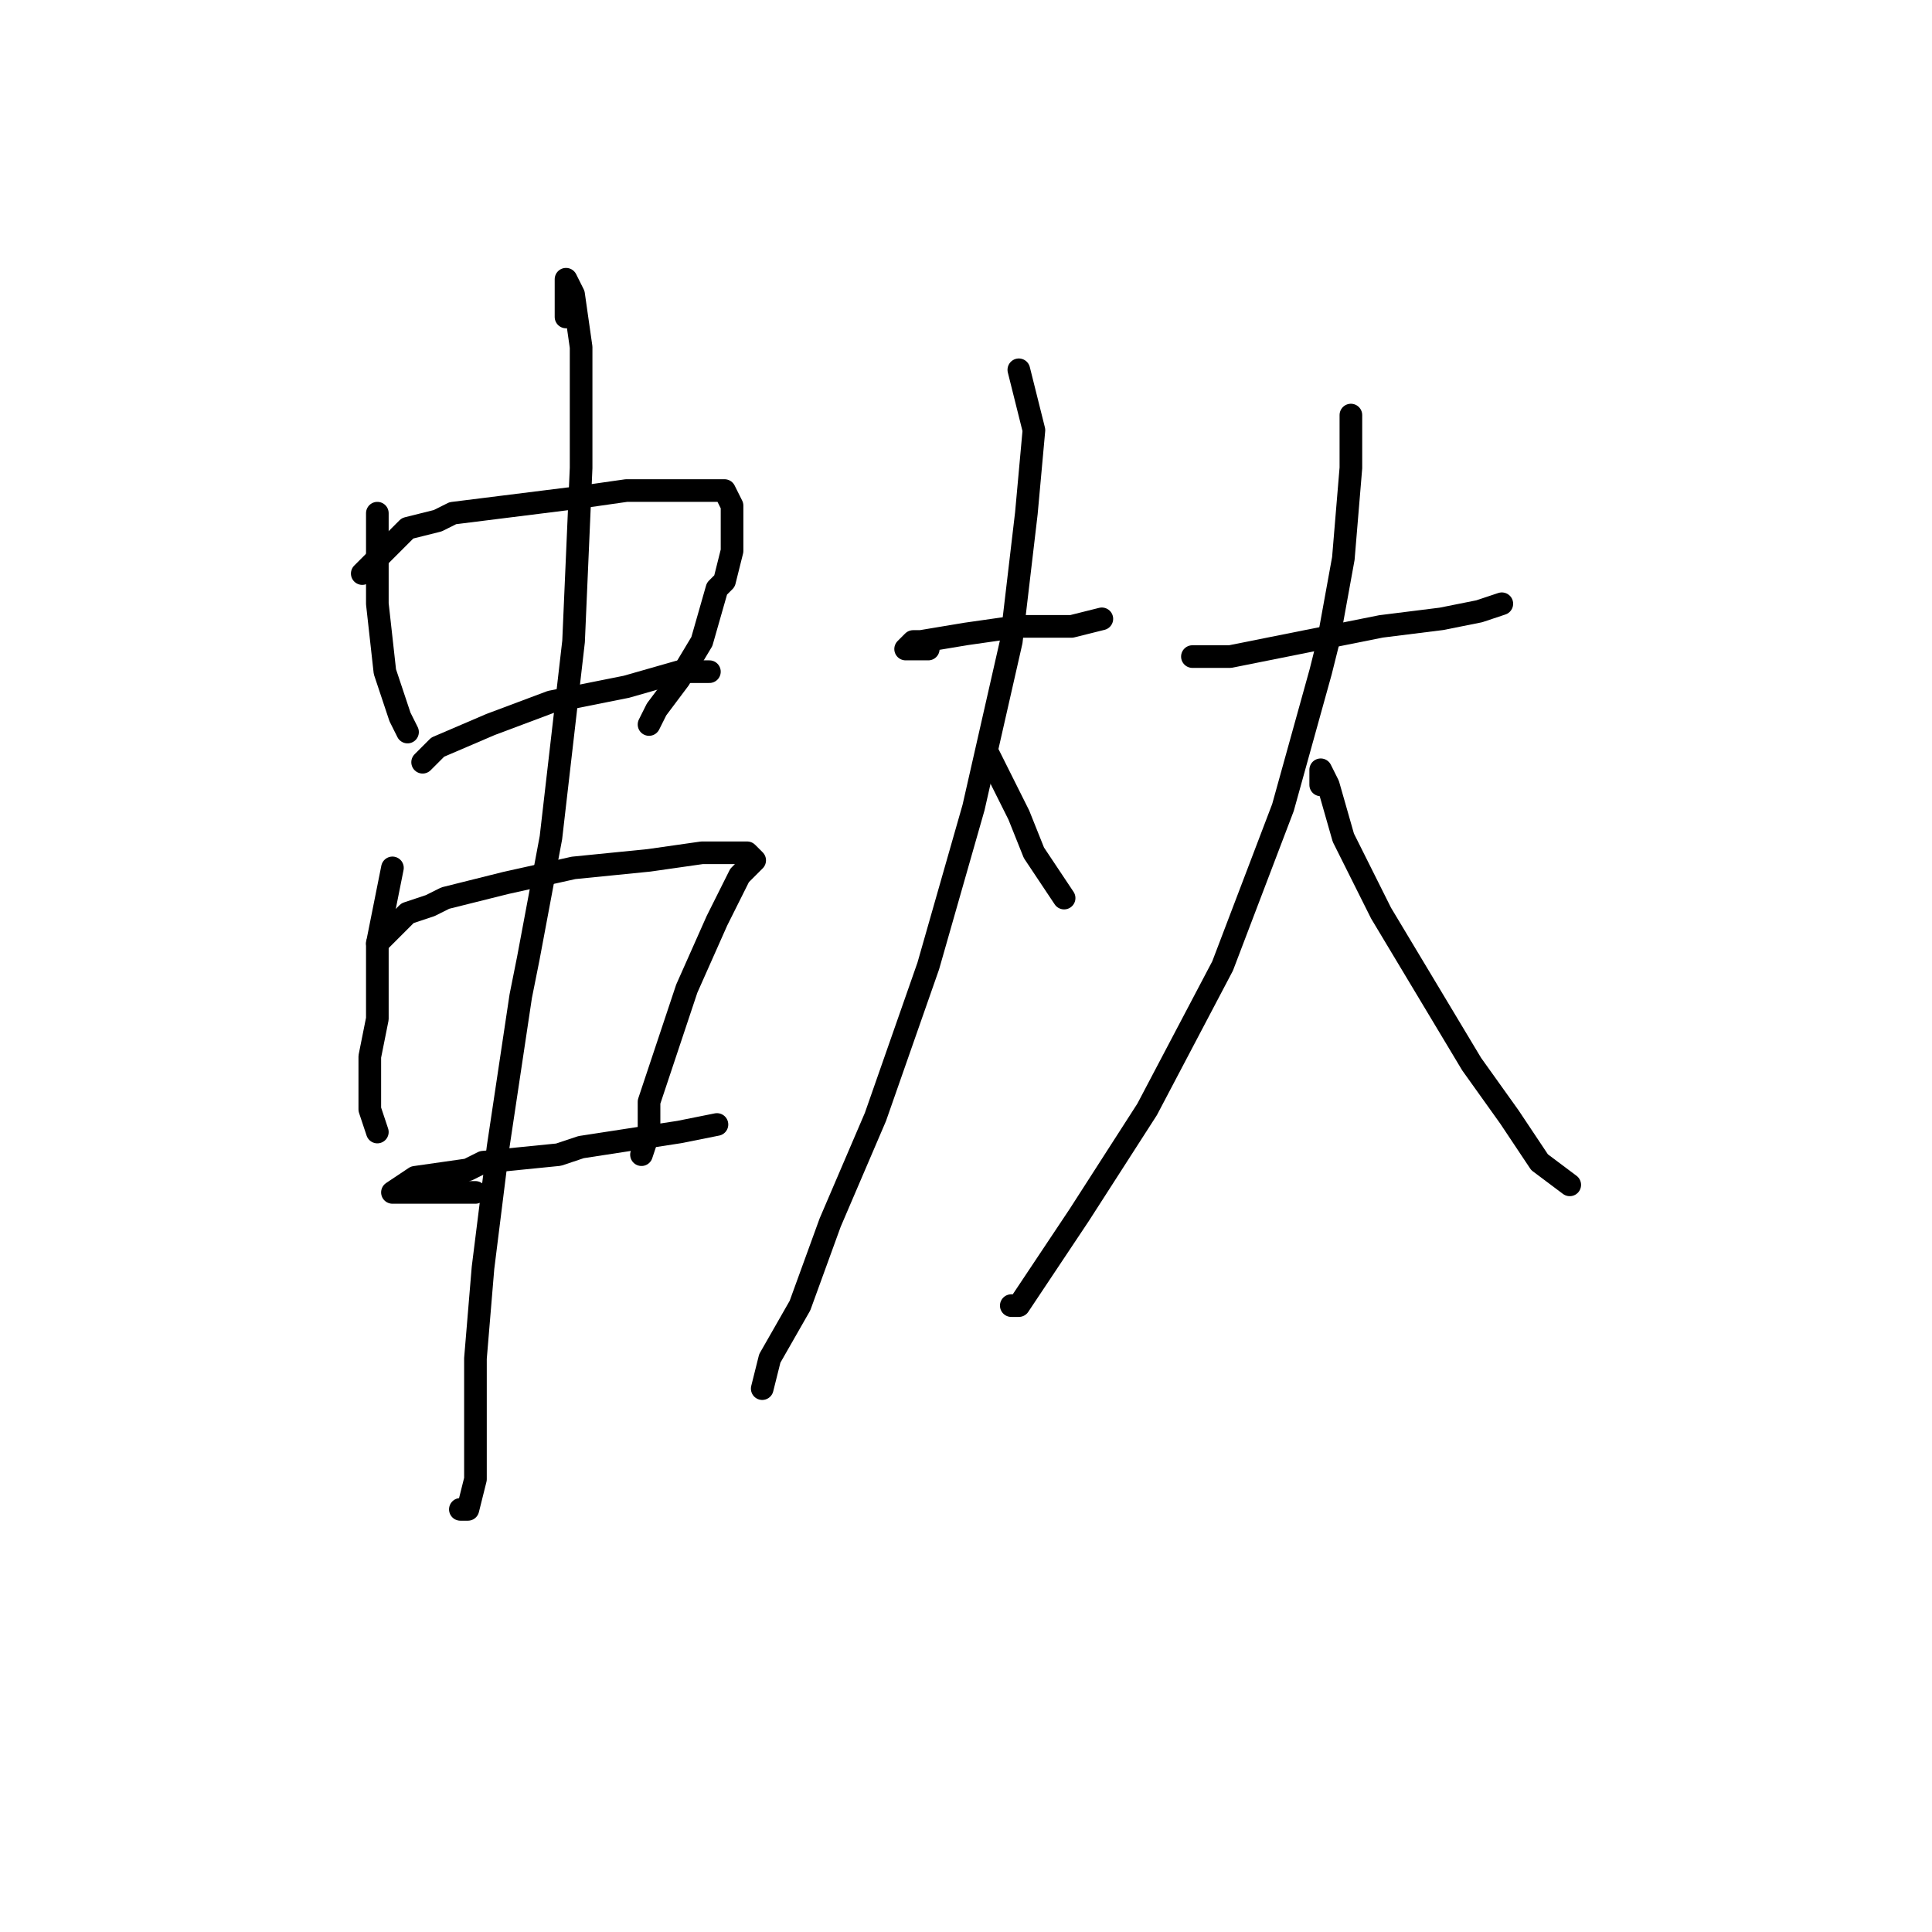 <?xml version="1.0" standalone="no"?>
    <svg width="256" height="256" xmlns="http://www.w3.org/2000/svg" version="1.1">
    <polyline stroke="black" stroke-width="3" stroke-linecap="round" fill="transparent" stroke-linejoin="round" points="50 68 50 69 50 70 50 73 50 80 51 89 53 95 54 97 54 97 " />
        <polyline stroke="black" stroke-width="3" stroke-linecap="round" fill="transparent" stroke-linejoin="round" points="48 76 51 73 54 70 58 69 60 68 68 67 76 66 83 65 90 65 94 65 96 65 97 67 97 69 97 73 96 77 95 78 93 85 90 90 87 94 86 96 86 96 " />
        <polyline stroke="black" stroke-width="3" stroke-linecap="round" fill="transparent" stroke-linejoin="round" points="56 101 57 100 58 99 65 96 73 93 83 91 90 89 94 89 94 89 " />
        <polyline stroke="black" stroke-width="3" stroke-linecap="round" fill="transparent" stroke-linejoin="round" points="75 42 75 40 75 38 75 37 76 39 77 46 77 62 76 85 73 111 70 127 69 132 66 152 64 168 63 180 63 189 63 196 62 200 61 200 61 200 " />
        <polyline stroke="black" stroke-width="3" stroke-linecap="round" fill="transparent" stroke-linejoin="round" points="52 115 51 120 50 125 50 135 49 140 49 147 50 150 50 150 " />
        <polyline stroke="black" stroke-width="3" stroke-linecap="round" fill="transparent" stroke-linejoin="round" points="50 125 52 123 54 121 57 120 59 119 67 117 76 115 86 114 93 113 98 113 99 113 100 114 98 116 95 122 91 131 88 140 86 146 86 150 85 153 85 153 " />
        <polyline stroke="black" stroke-width="3" stroke-linecap="round" fill="transparent" stroke-linejoin="round" points="63 158 58 158 53 158 52 158 55 156 62 155 64 154 74 153 77 152 90 150 95 149 95 149 " />
        <polyline stroke="black" stroke-width="3" stroke-linecap="round" fill="transparent" stroke-linejoin="round" points="123 86 122 86 121 86 120 86 121 85 122 85 128 84 135 83 142 83 146 82 146 82 " />
        <polyline stroke="black" stroke-width="3" stroke-linecap="round" fill="transparent" stroke-linejoin="round" points="135 49 136 53 137 57 136 68 134 85 129 107 123 128 116 148 110 162 106 173 102 180 101 184 101 184 " />
        <polyline stroke="black" stroke-width="3" stroke-linecap="round" fill="transparent" stroke-linejoin="round" points="131 100 133 104 135 108 137 113 139 116 141 119 141 119 " />
        <polyline stroke="black" stroke-width="3" stroke-linecap="round" fill="transparent" stroke-linejoin="round" points="158 87 159 87 160 87 163 87 173 85 183 83 191 82 196 81 199 80 199 80 " />
        <polyline stroke="black" stroke-width="3" stroke-linecap="round" fill="transparent" stroke-linejoin="round" points="179 55 179 56 179 57 179 62 178 74 176 85 175 89 170 107 162 128 152 147 143 161 137 170 135 173 134 173 134 173 " />
        <polyline stroke="black" stroke-width="3" stroke-linecap="round" fill="transparent" stroke-linejoin="round" points="175 104 175 103 175 102 176 104 178 111 183 121 189 131 195 141 200 148 204 154 208 157 208 157 " />
        </svg>